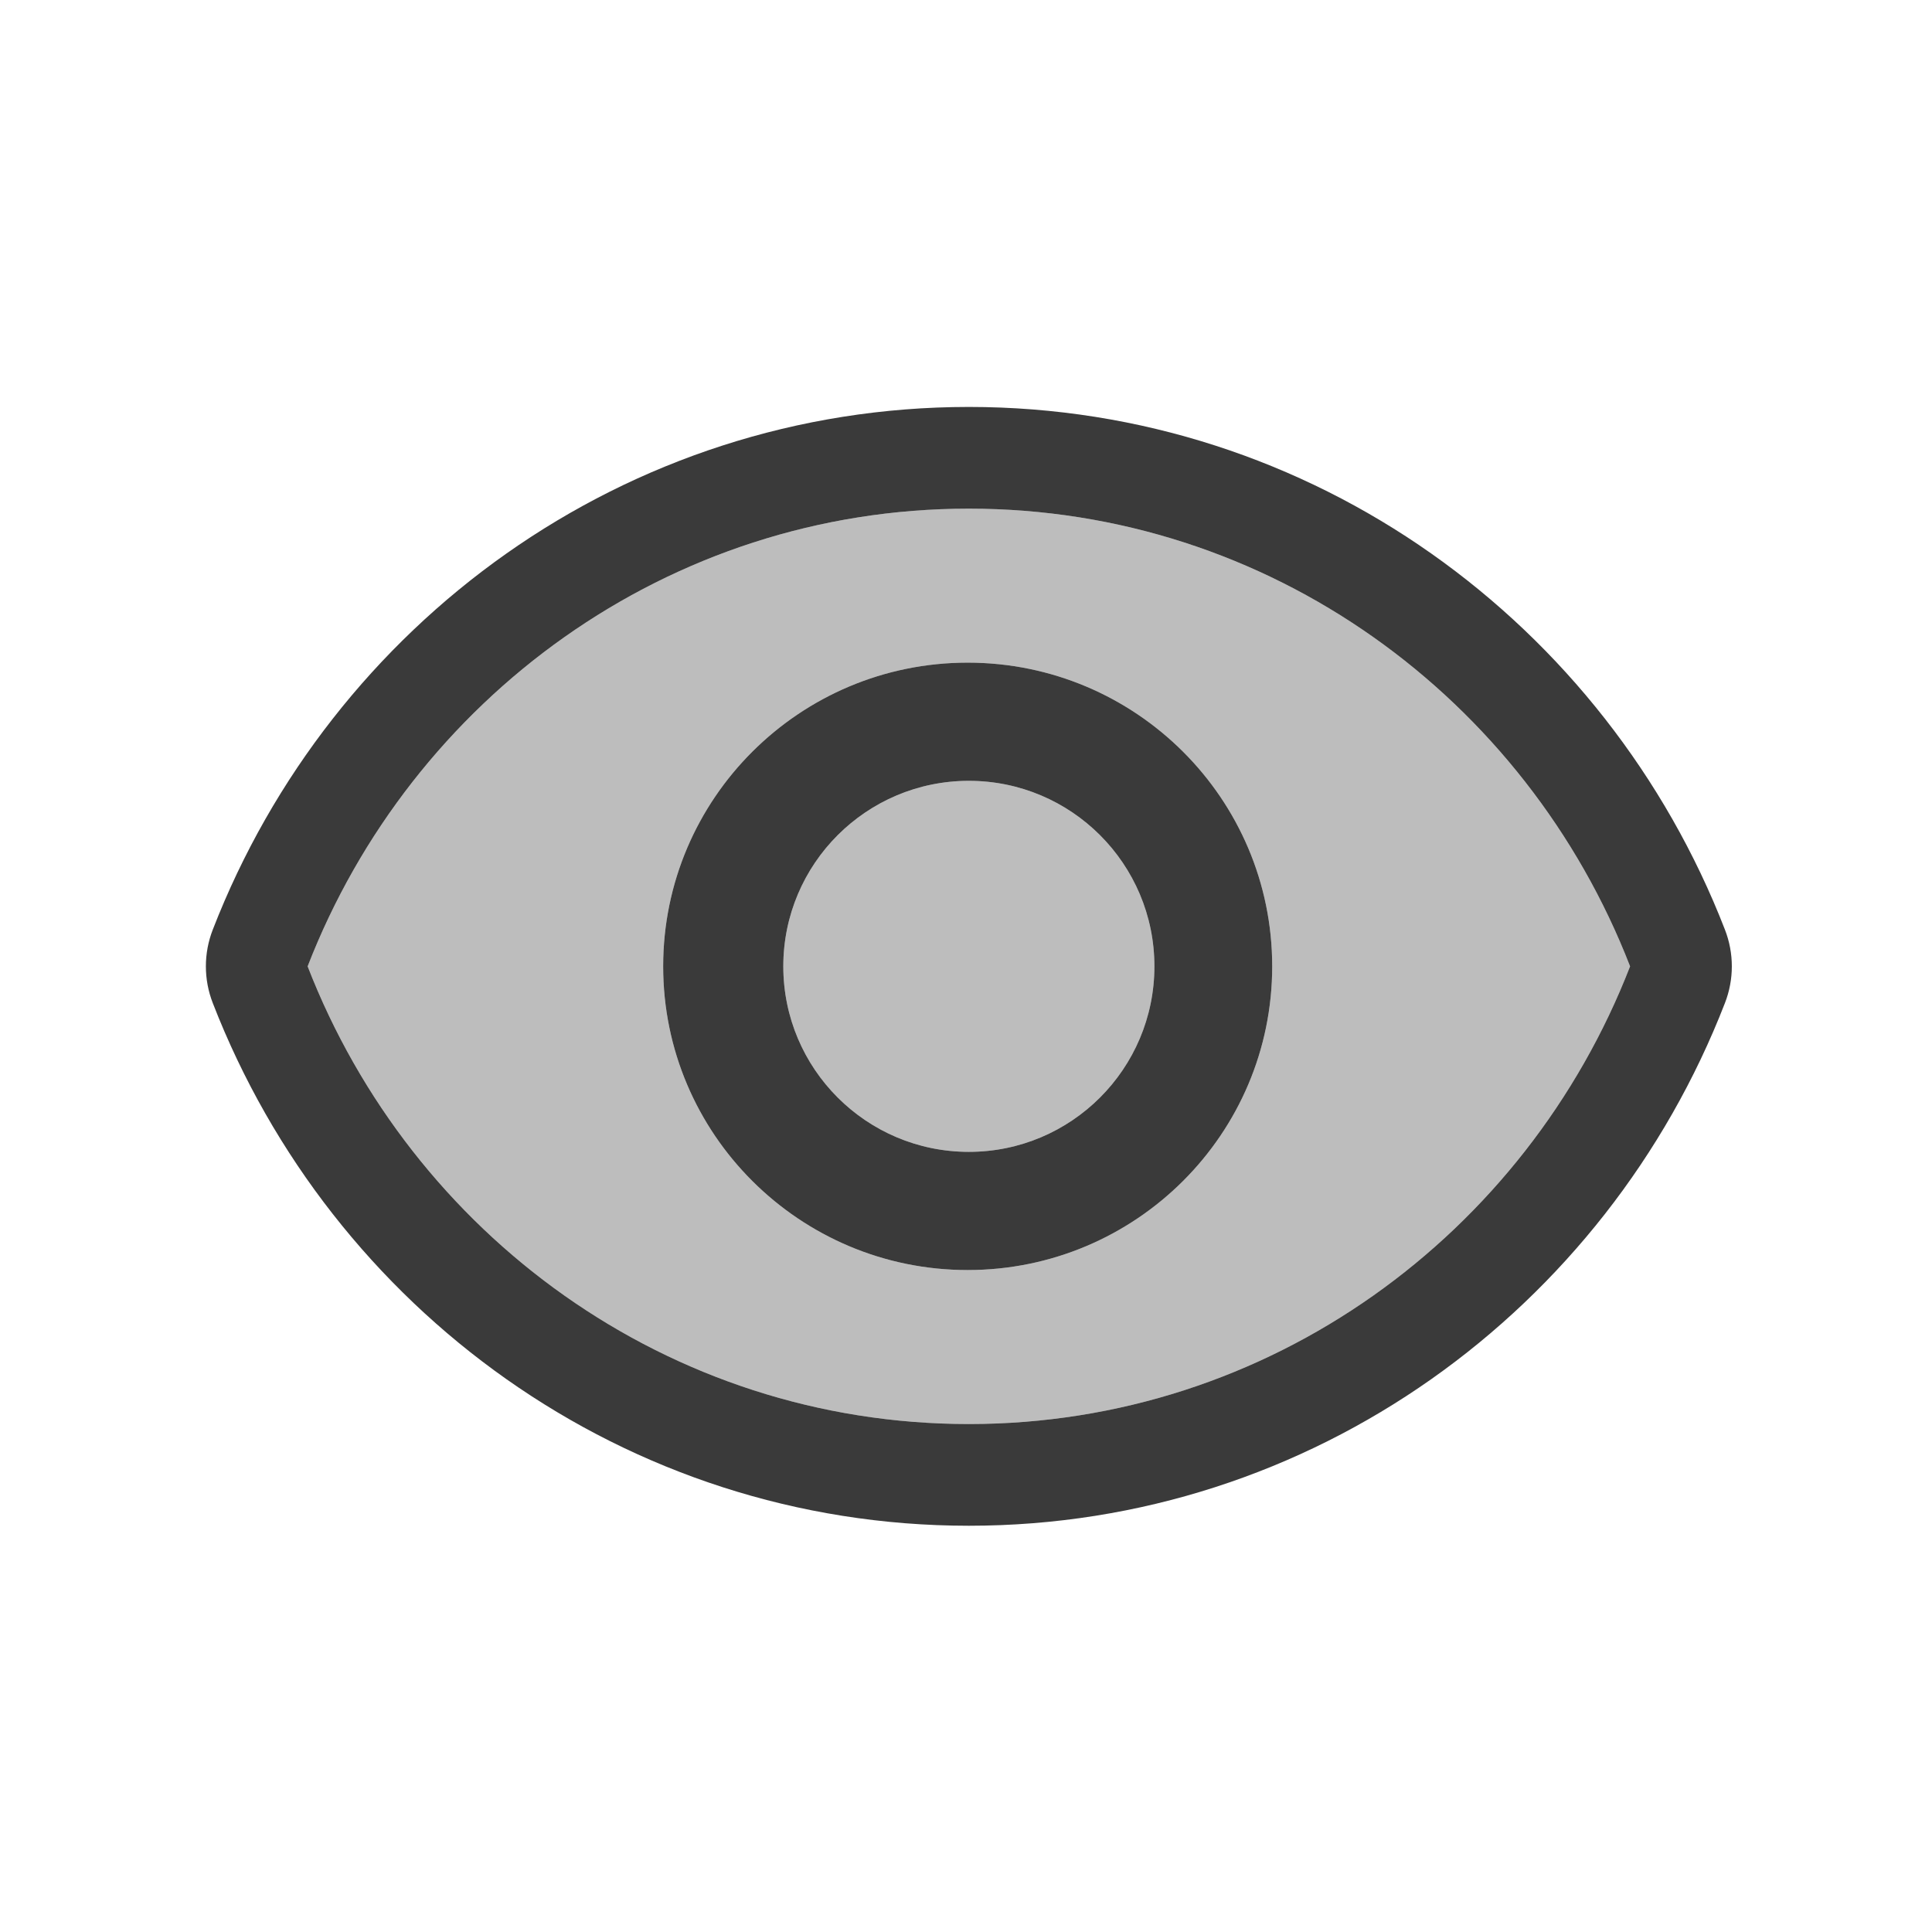 <?xml version="1.0" encoding="UTF-8" standalone="no"?>
<!DOCTYPE svg PUBLIC "-//W3C//DTD SVG 1.1//EN" "http://www.w3.org/Graphics/SVG/1.1/DTD/svg11.dtd">
<svg width="100%" height="100%" viewBox="0 0 19 19" version="1.1" xmlns="http://www.w3.org/2000/svg" xmlns:xlink="http://www.w3.org/1999/xlink" xml:space="preserve" xmlns:serif="http://www.serif.com/" style="fill-rule:evenodd;clip-rule:evenodd;stroke-linejoin:round;stroke-miterlimit:2;">
    <g transform="matrix(1,0,0,1,-36,-4)">
        <g transform="matrix(1.632,0,0,1.969,3.265,3.938)">
            <g id="Visibility_Eye_Normal" transform="matrix(0.613,0,0,0.508,-9.351,-2.508)">
                <g id="Transparent-BG" serif:id="Transparent BG" transform="matrix(0.95,0,0,0.95,48,5)">
                    <rect x="0" y="0" width="20" height="20" style="fill:white;fill-opacity:0;"/>
                </g>
                <g id="Eye" transform="matrix(0.625,0,0,0.625,50,7)">
                    <rect id="Outline" x="0" y="0" width="24" height="24" style="fill:none;fill-rule:nonzero;"/>
                    <g id="Fill" transform="matrix(1.6,0,0,1.6,-60.8,-12.8)">
                        <path d="M45.5,11C42.545,11 40.022,12.866 39,15.5C40.022,18.134 42.545,20 45.5,20C48.455,20 50.978,18.134 52,15.5C50.978,12.866 48.455,11 45.5,11ZM45.488,12.514C47.141,12.514 48.482,13.852 48.482,15.5C48.482,17.148 47.141,18.486 45.488,18.486C43.836,18.486 42.495,17.148 42.495,15.5C42.495,13.852 43.836,12.514 45.488,12.514ZM45.5,13.676C46.507,13.676 47.324,14.493 47.324,15.5C47.324,16.507 46.507,17.324 45.5,17.324C44.493,17.324 43.676,16.507 43.676,15.5C43.676,14.493 44.493,13.676 45.5,13.676Z" style="fill:rgb(189,189,189);fill-rule:nonzero;"/>
                        <path d="M45.5,10C42.123,10 39.236,12.128 38.068,15.138C37.977,15.371 37.977,15.629 38.068,15.862C39.236,18.872 42.123,21 45.5,21C48.877,21 51.764,18.872 52.932,15.862C53.023,15.629 53.023,15.371 52.932,15.138C51.764,12.128 48.877,10 45.5,10ZM45.5,11C42.545,11 40.022,12.866 39,15.5C40.022,18.134 42.545,20 45.5,20C48.455,20 50.978,18.134 52,15.5C50.978,12.866 48.455,11 45.5,11ZM45.488,12.514C47.141,12.514 48.482,13.852 48.482,15.5C48.482,17.148 47.141,18.486 45.488,18.486C43.836,18.486 42.495,17.148 42.495,15.5C42.495,13.852 43.836,12.514 45.488,12.514ZM45.5,13.676C46.507,13.676 47.324,14.493 47.324,15.5C47.324,16.507 46.507,17.324 45.5,17.324C44.493,17.324 43.676,16.507 43.676,15.5C43.676,14.493 44.493,13.676 45.5,13.676Z" style="fill:rgb(58,58,58);"/>
                    </g>
                </g>
            </g>
        </g>
    </g>
</svg>
